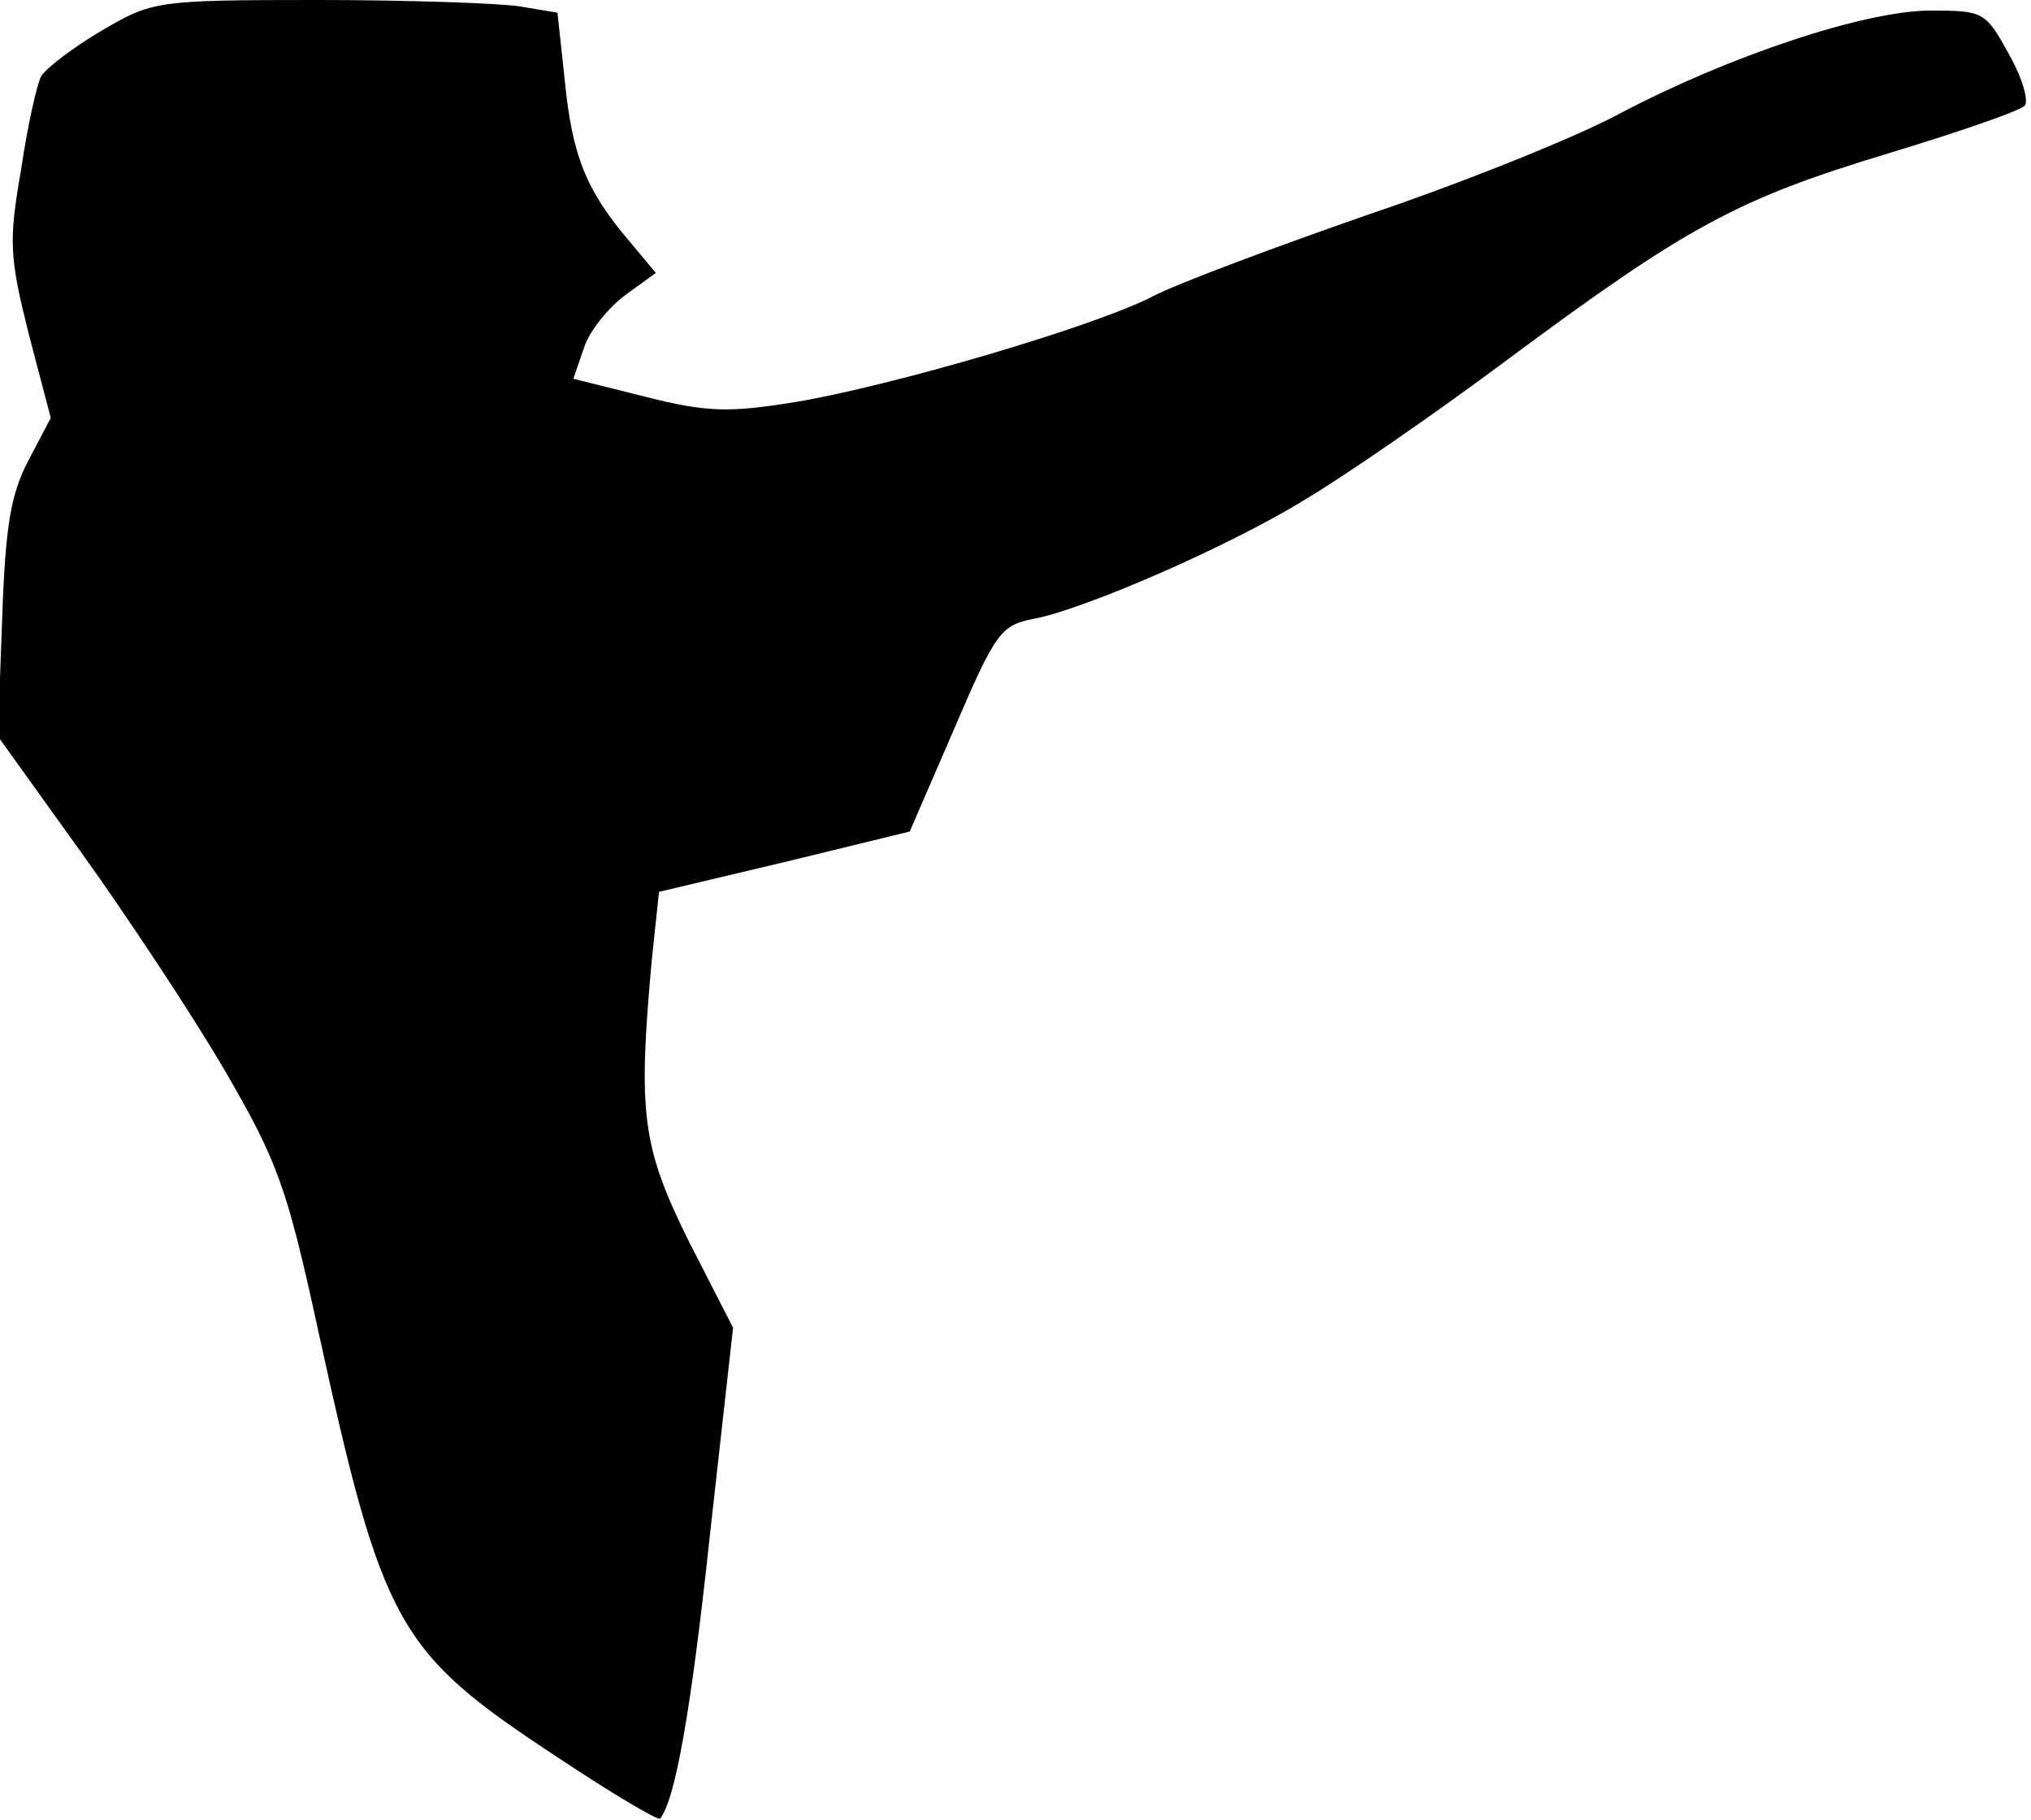 <?xml version="1.0" standalone="no"?>
<!DOCTYPE svg PUBLIC "-//W3C//DTD SVG 20010904//EN"
 "http://www.w3.org/TR/2001/REC-SVG-20010904/DTD/svg10.dtd">
<svg version="1.0" xmlns="http://www.w3.org/2000/svg"
 width="192pt" height="172pt" viewBox="0 0 192 172"
 preserveAspectRatio="xMidYMid meet">
<g transform="translate(0,172) scale(0.1,-0.1)"
fill="#000000" stroke="none">
<path fill="#000000" stroke="none" d="M96 1691 c-27 -16 -52 -35 -57 -43 -4
-7 -13 -47 -19 -88 -12 -68 -11 -83 7 -155 l21 -80 -21 -40 c-17 -32 -22 -63
-25 -151 l-4 -110 79 -110 c43 -60 104 -152 135 -205 50 -86 59 -110 88 -243
62 -284 75 -307 227 -407 51 -34 95 -60 97 -58 14 17 29 99 47 267 l22 197
-42 82 c-44 89 -48 120 -35 264 l7 66 118 28 119 29 42 97 c39 91 44 98 75
104 48 9 186 69 257 113 34 20 120 79 191 132 171 127 218 152 360 195 66 20
124 40 129 45 4 5 -2 26 -15 49 -22 40 -24 41 -74 41 -62 0 -191 -43 -295 -98
-41 -22 -148 -65 -237 -95 -89 -31 -180 -65 -203 -77 -56 -29 -248 -85 -338
-100 -62 -10 -83 -10 -142 5 l-68 17 10 29 c5 16 23 38 39 50 l29 21 -25 30
c-41 48 -54 81 -61 151 l-7 65 -36 6 c-20 3 -106 6 -191 6 -153 0 -156 -1
-204 -29z"/>
</g>
</svg>
